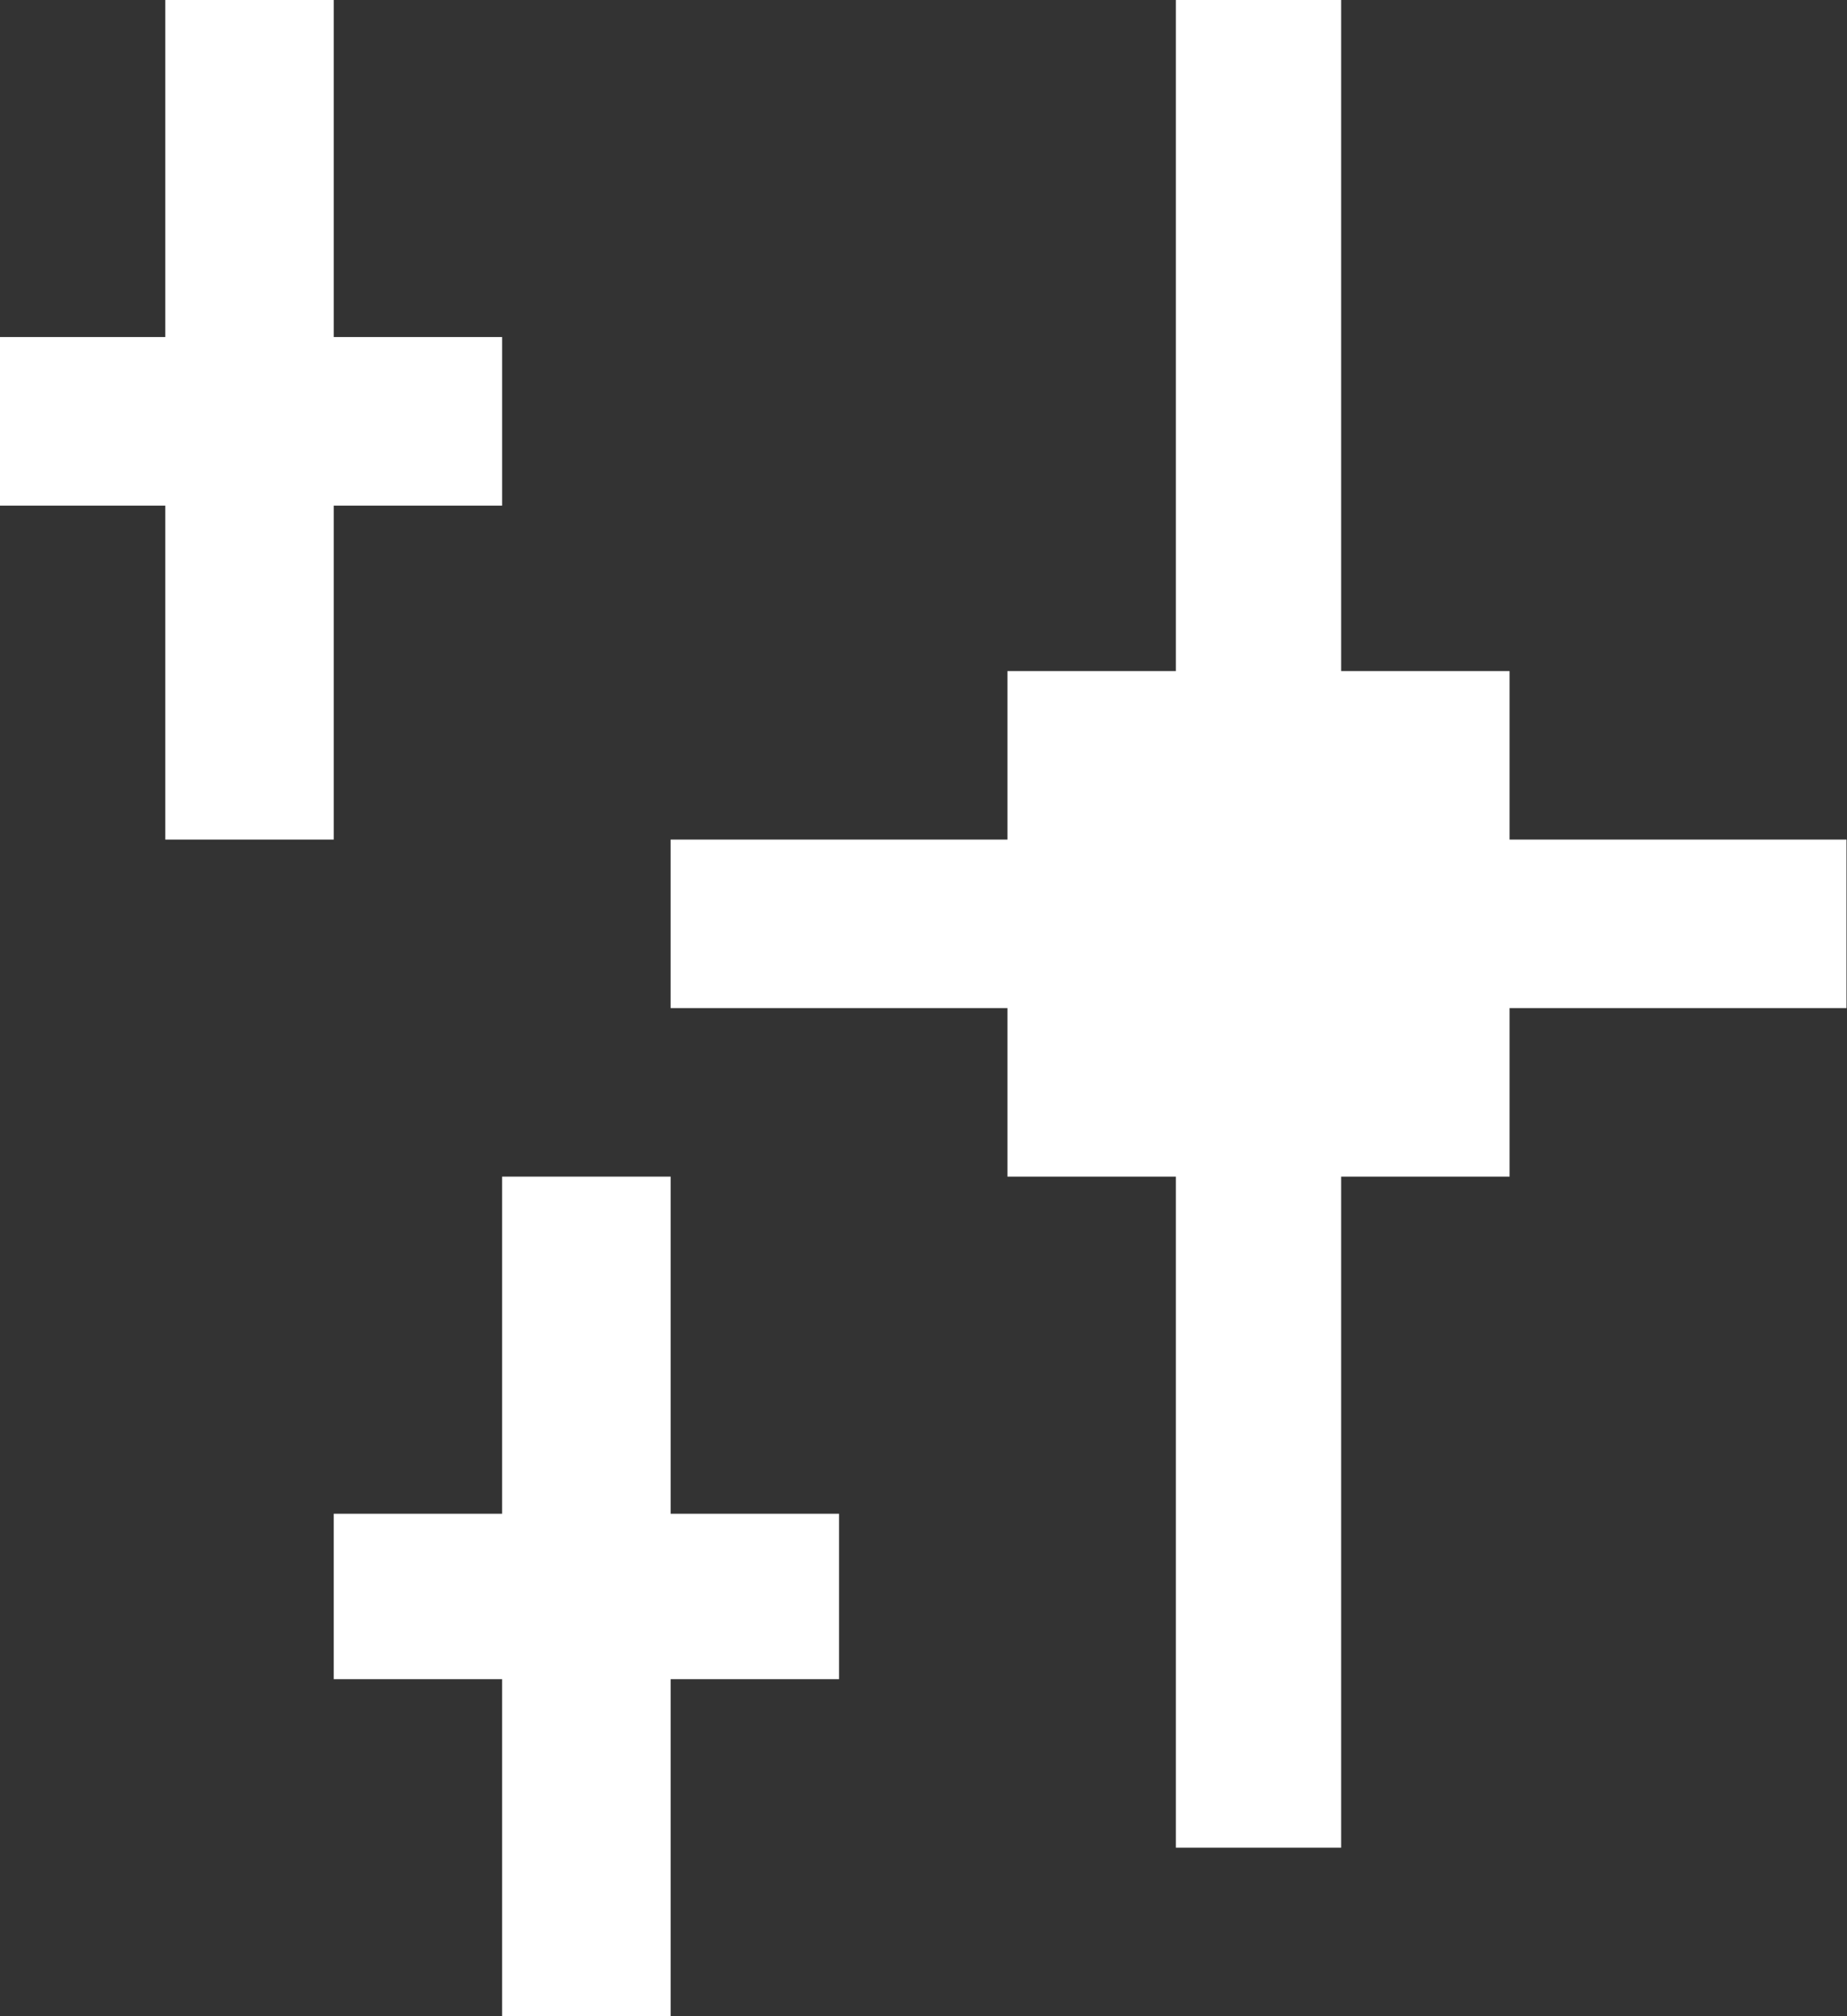 <svg width="22" height="24" viewBox="0 0 22 24" fill="none" xmlns="http://www.w3.org/2000/svg">
<rect x="0" y="0" width="22" height="24" fill="#333333" stroke="none"/>
<path d="M1.969 6.019H0V4.012H1.969V0H3.975V4.012H5.981V6.019H3.975V9.994H1.969V6.019ZM12 12H7.988V9.994H12V7.988H14.006V0H15.975V7.988H17.981V9.994H21.994V12H17.981V14.006H15.975V21.994H14.006V14.006H12V12ZM5.981 19.988H3.975V18.019H5.981V14.006H7.988V18.019H9.994V19.988H7.988V24H5.981V19.988Z" fill="white"/>
</svg>
